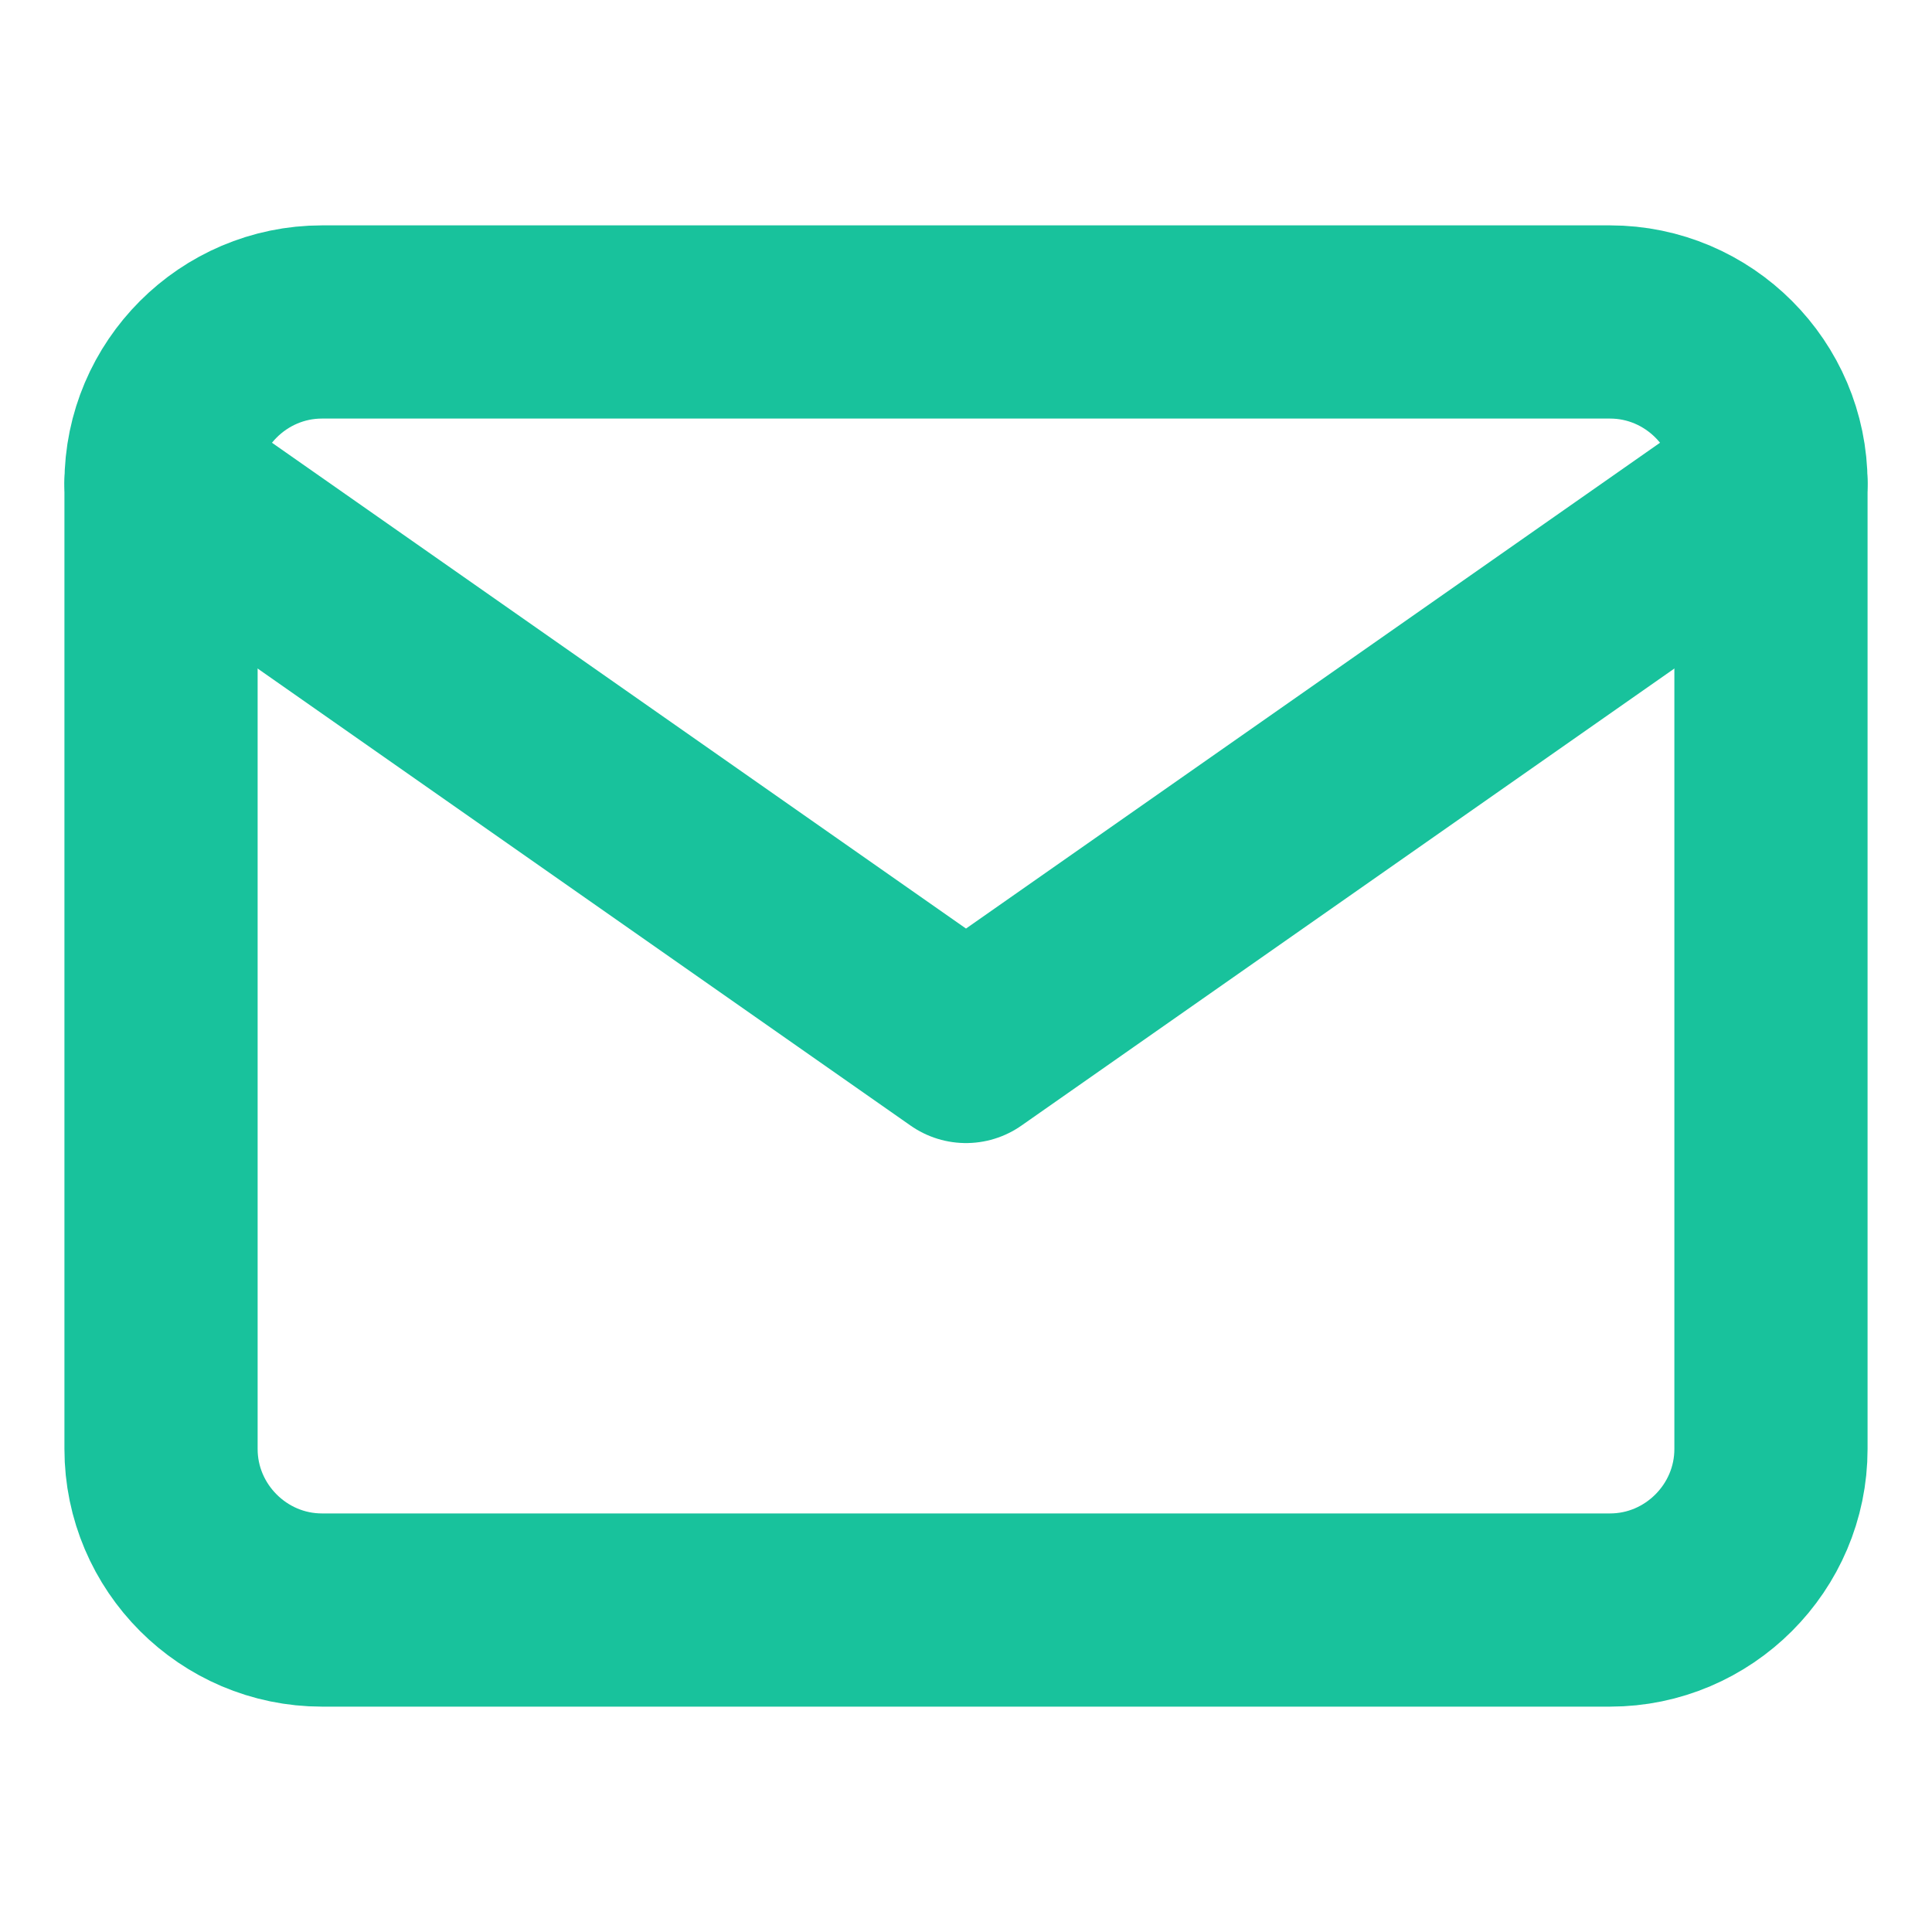 <svg width="20" height="20" viewBox="0 0 20 20" fill="none" xmlns="http://www.w3.org/2000/svg">
<path d="M3.333 3.333H16.667C17.583 3.333 18.333 4.083 18.333 5V15C18.333 15.917 17.583 16.667 16.667 16.667H3.333C2.417 16.667 1.667 15.917 1.667 15V5C1.667 4.083 2.417 3.333 3.333 3.333Z" stroke="#18C29C" stroke-width="2" stroke-linecap="round" stroke-linejoin="round"/>
<path d="M18.333 5L10 10.833L1.667 5" stroke="#18C29C" stroke-width="2" stroke-linecap="round" stroke-linejoin="round"/>
</svg> 

